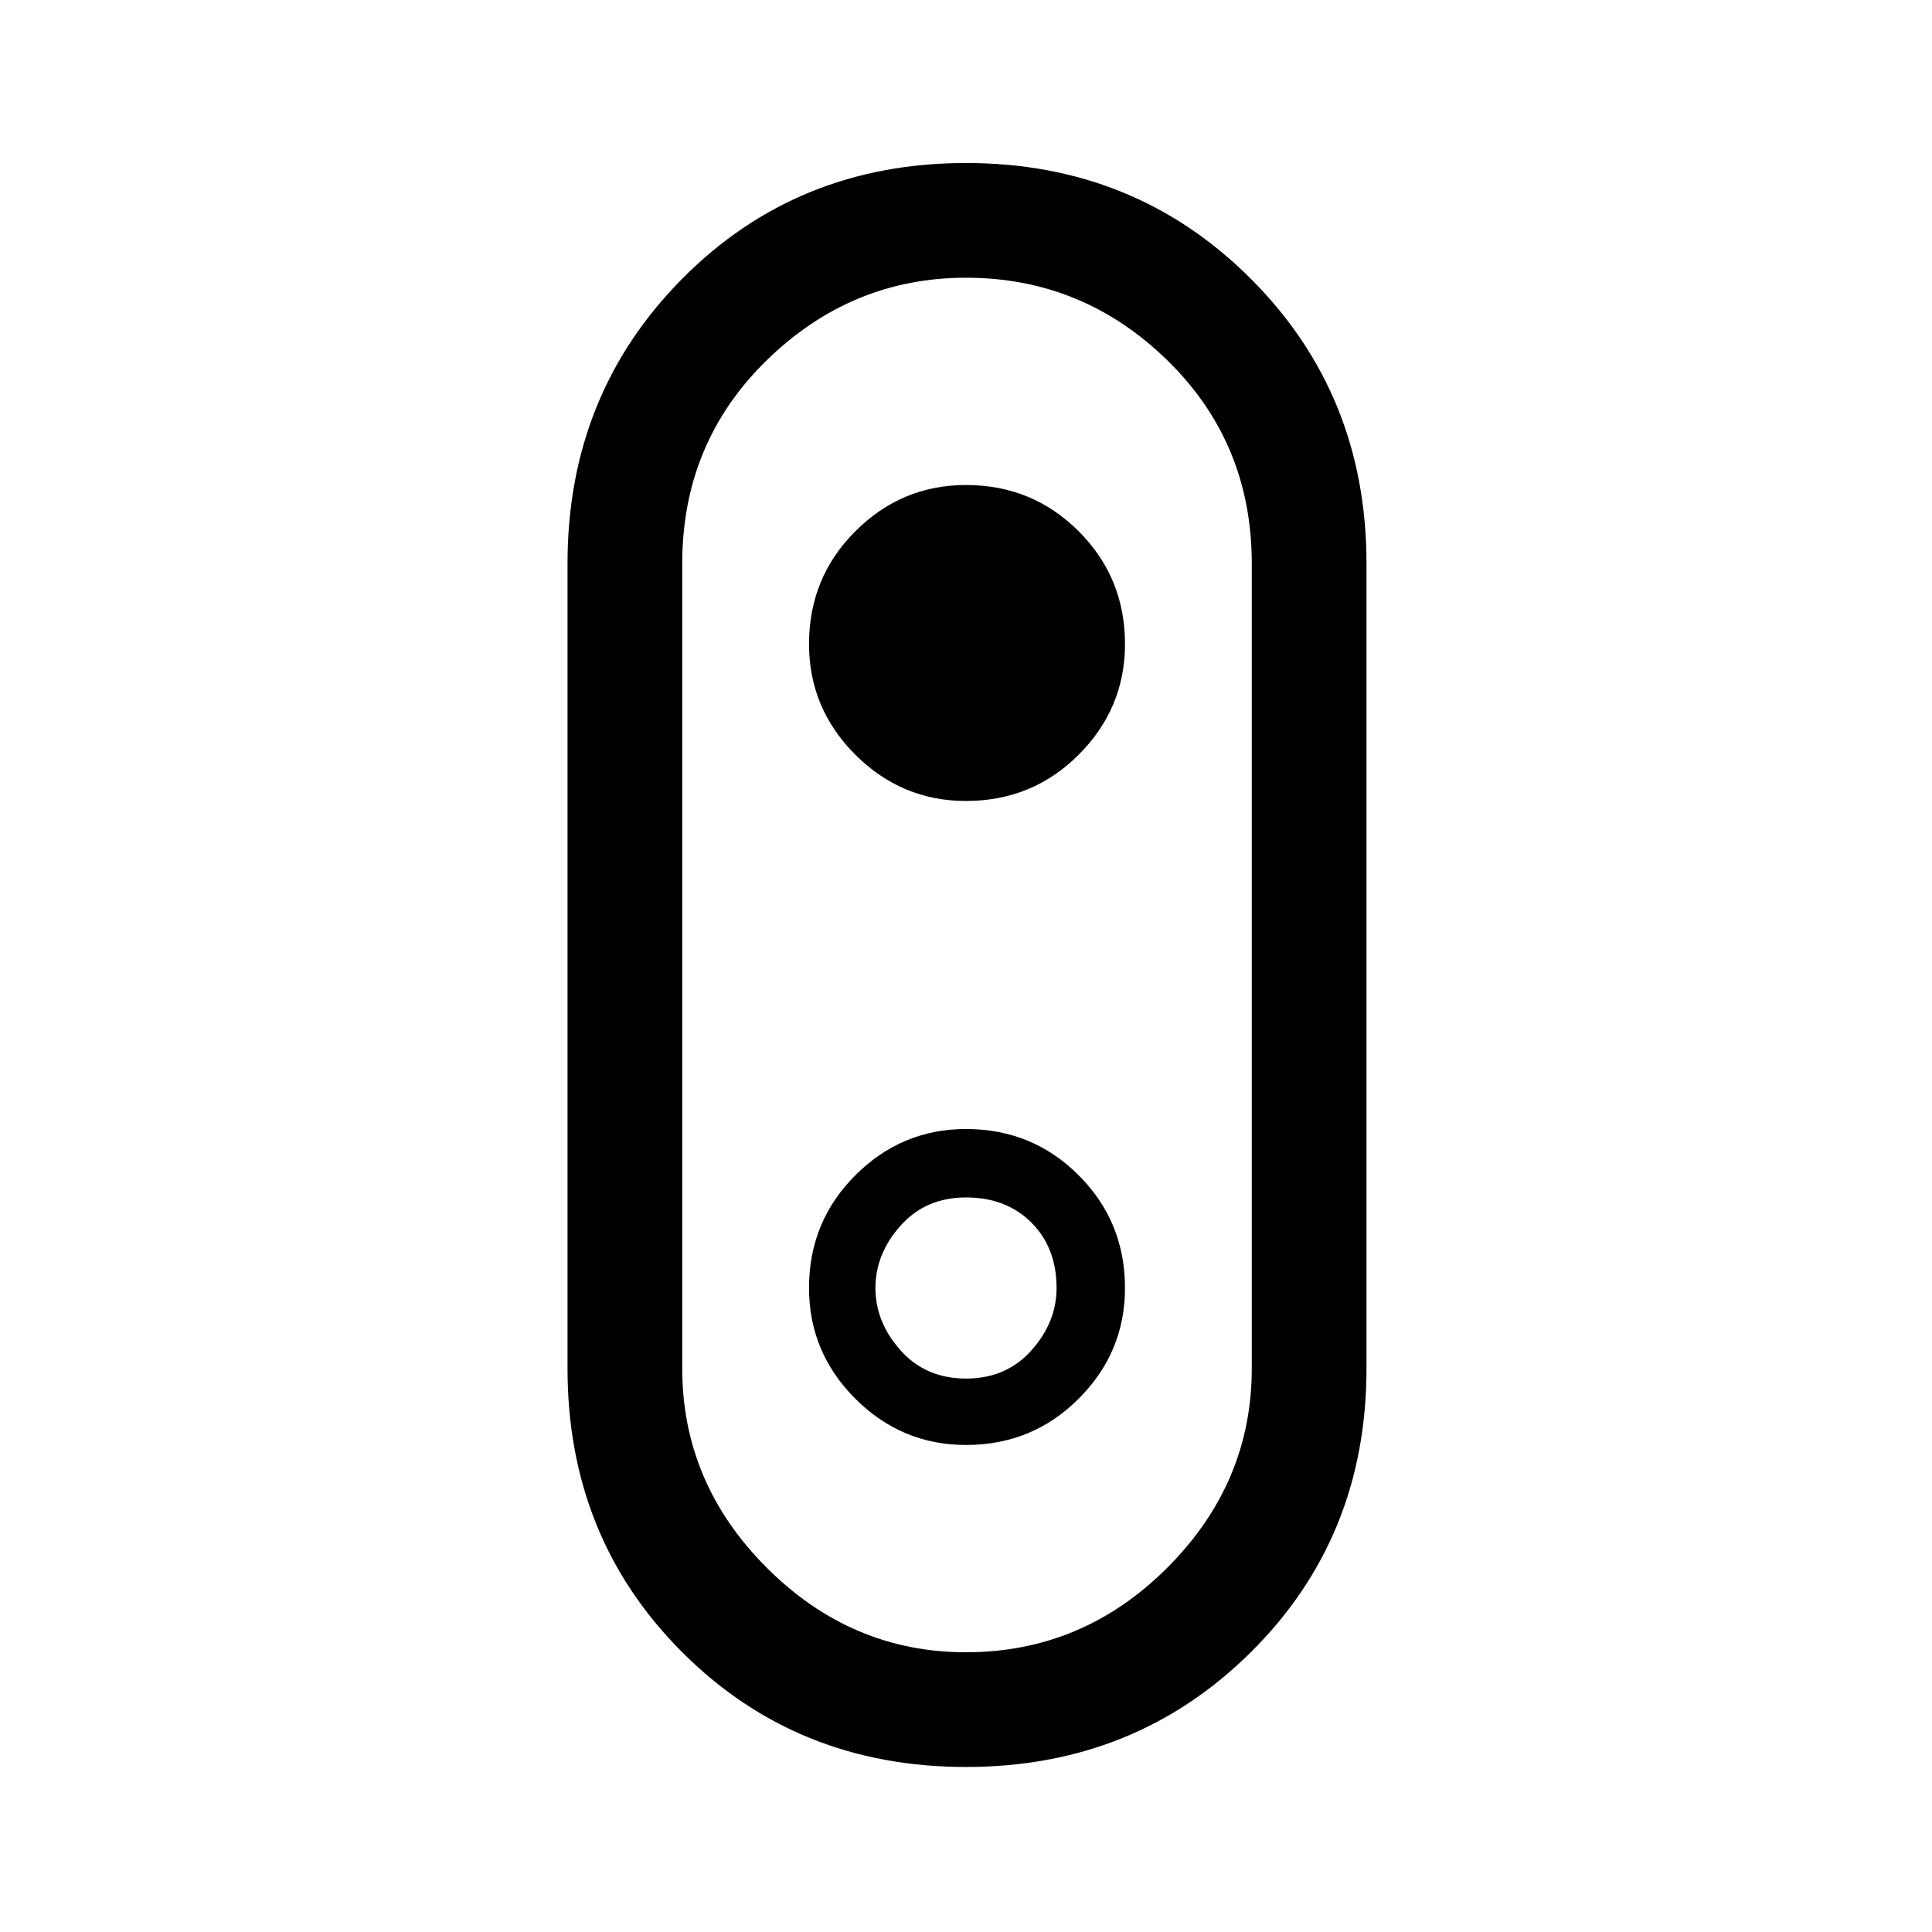 <svg xmlns="http://www.w3.org/2000/svg" height="48" width="48"><path d="M24 43.9q-4.2 0-7.05-2.85Q14.1 38.2 14.1 34V14q0-4.2 2.85-7.075T24 4.05q4.2 0 7.075 2.875T33.95 14v20q0 4.2-2.875 7.05Q28.2 43.9 24 43.9Zm0-2.85q2.9 0 5-2.1T31.1 34V14q0-3-2.1-5.05T24 6.9q-2.85 0-4.95 2.05T16.95 14v20q0 2.85 2.1 4.95t4.95 2.1Zm0-5.15q1.65 0 2.8-1.15T27.95 32q0-1.65-1.15-2.8T24 28.05q-1.6 0-2.75 1.15T20.1 32q0 1.6 1.15 2.75T24 35.9Zm0-1.65q-1 0-1.625-.7T21.75 32q0-.85.625-1.55.625-.7 1.625-.7t1.625.625Q26.25 31 26.25 32q0 .85-.625 1.55-.625.7-1.625.7Zm0-14.35q1.65 0 2.8-1.15T27.95 16q0-1.65-1.15-2.8T24 12.05q-1.6 0-2.75 1.15T20.1 16q0 1.6 1.15 2.75T24 19.9Zm0 4.1Z"/></svg>